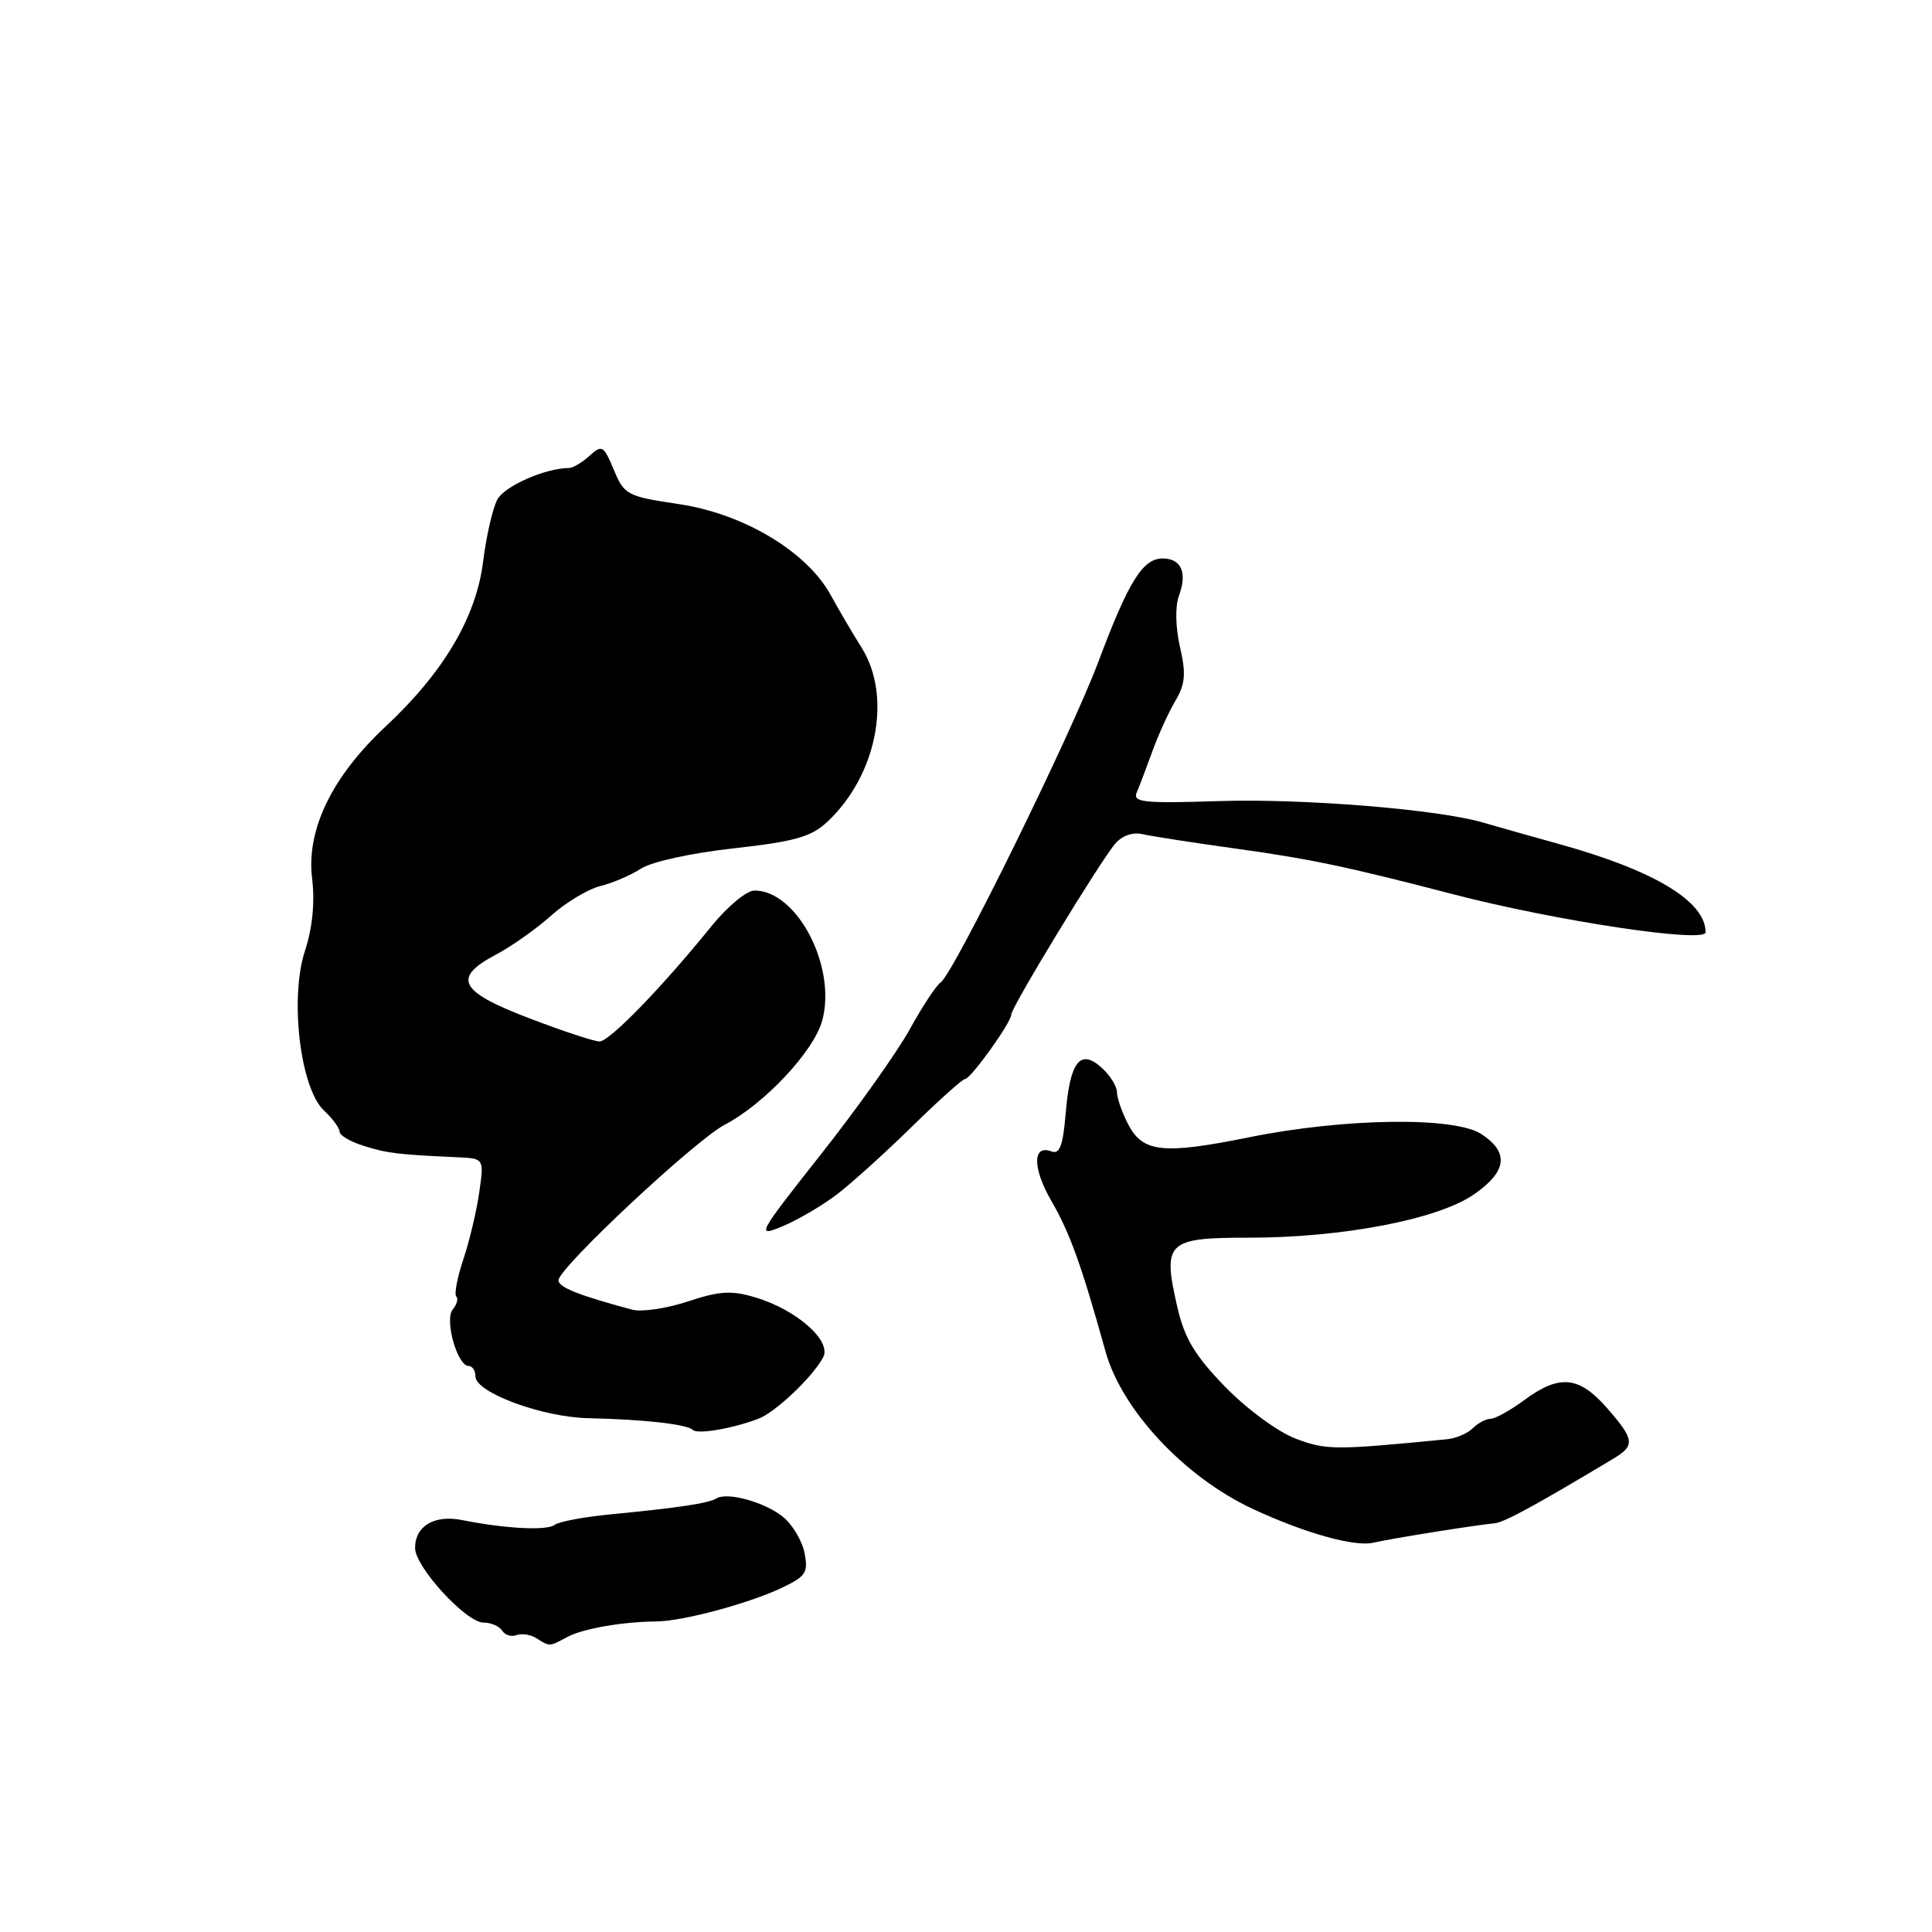 <?xml version="1.0" encoding="UTF-8" standalone="no"?>
<!DOCTYPE svg PUBLIC "-//W3C//DTD SVG 1.1//EN" "http://www.w3.org/Graphics/SVG/1.1/DTD/svg11.dtd" >
<svg xmlns="http://www.w3.org/2000/svg" xmlns:xlink="http://www.w3.org/1999/xlink" version="1.1" viewBox="0 0 256 256">
 <g >
 <path fill="currentColor"
d=" M 75.17 216.91 C 77.24 215.80 82.47 214.89 87.00 214.85 C 90.46 214.82 99.19 212.48 103.56 210.41 C 106.80 208.87 107.12 208.37 106.60 205.76 C 106.28 204.15 105.00 202.01 103.76 201.00 C 101.35 199.04 96.37 197.66 94.92 198.55 C 93.89 199.19 89.90 199.79 81.00 200.65 C 77.42 200.99 74.05 201.62 73.50 202.05 C 72.47 202.85 66.97 202.56 61.24 201.42 C 57.55 200.68 55.00 202.20 55.00 205.12 C 55.00 207.63 61.76 215.00 64.06 215.00 C 65.06 215.00 66.18 215.48 66.54 216.07 C 66.91 216.66 67.76 216.92 68.44 216.66 C 69.12 216.40 70.32 216.59 71.09 217.08 C 72.87 218.20 72.74 218.21 75.17 216.91 Z  M 190.00 203.00 C 193.57 202.43 197.18 201.91 198.00 201.85 C 199.29 201.74 203.22 199.61 213.75 193.30 C 216.70 191.54 216.60 190.75 212.90 186.53 C 209.21 182.33 206.63 182.09 202.00 185.50 C 200.14 186.88 198.11 188.00 197.51 188.00 C 196.90 188.00 195.84 188.56 195.15 189.25 C 194.46 189.94 192.91 190.60 191.70 190.71 C 176.78 192.17 175.72 192.16 171.64 190.61 C 169.29 189.71 165.18 186.68 162.33 183.75 C 158.35 179.65 156.97 177.36 156.03 173.31 C 154.01 164.56 154.57 164.00 165.46 164.00 C 177.85 164.00 190.45 161.59 195.25 158.30 C 199.68 155.26 200.02 152.71 196.29 150.27 C 192.73 147.94 178.12 148.14 165.50 150.70 C 154.11 153.00 151.42 152.71 149.49 148.98 C 148.67 147.40 148.00 145.47 148.00 144.70 C 148.00 143.94 147.09 142.49 145.98 141.48 C 143.14 138.91 141.78 140.64 141.21 147.52 C 140.85 151.80 140.41 152.99 139.33 152.57 C 136.79 151.60 136.79 154.79 139.34 159.18 C 141.77 163.38 143.28 167.57 146.50 179.12 C 148.66 186.85 156.99 195.75 166.00 199.94 C 172.94 203.17 179.55 205.01 182.00 204.41 C 182.82 204.20 186.43 203.57 190.00 203.00 Z  M 100.50 187.99 C 102.74 187.14 107.68 182.46 109.07 179.86 C 110.24 177.68 105.57 173.55 100.08 171.91 C 96.93 170.96 95.34 171.06 91.14 172.45 C 88.34 173.38 85.02 173.87 83.77 173.54 C 76.69 171.64 74.00 170.57 74.00 169.65 C 74.00 168.02 92.11 151.08 96.05 149.02 C 101.29 146.28 107.82 139.31 108.94 135.26 C 110.90 128.14 105.64 118.00 99.97 118.00 C 98.94 118.00 96.39 120.11 94.30 122.69 C 87.70 130.85 80.76 138.00 79.44 138.00 C 78.74 138.00 74.53 136.61 70.09 134.91 C 60.82 131.37 59.89 129.57 65.74 126.48 C 67.80 125.39 71.08 123.07 73.03 121.32 C 74.99 119.57 77.92 117.81 79.54 117.41 C 81.17 117.01 83.60 115.97 84.95 115.09 C 86.33 114.19 91.67 113.02 97.21 112.41 C 105.31 111.51 107.49 110.89 109.61 108.91 C 116.19 102.77 118.25 92.28 114.15 85.79 C 113.01 83.98 111.16 80.84 110.05 78.81 C 106.89 73.07 98.51 68.06 89.92 66.79 C 83.09 65.77 82.72 65.58 81.34 62.26 C 79.98 59.02 79.77 58.90 78.11 60.40 C 77.14 61.28 75.93 62.00 75.42 62.01 C 72.27 62.02 66.85 64.41 65.90 66.19 C 65.28 67.35 64.43 71.06 64.01 74.44 C 63.10 81.77 58.78 89.09 51.12 96.24 C 43.99 102.90 40.59 109.91 41.35 116.35 C 41.74 119.58 41.41 122.94 40.40 126.02 C 38.36 132.26 39.79 144.23 42.93 147.15 C 44.07 148.21 45.00 149.48 45.00 149.96 C 45.00 150.45 46.46 151.30 48.25 151.85 C 51.37 152.82 52.64 152.98 60.58 153.34 C 64.15 153.50 64.15 153.50 63.50 158.00 C 63.15 160.47 62.20 164.47 61.39 166.88 C 60.59 169.29 60.17 171.50 60.46 171.79 C 60.75 172.08 60.54 172.85 59.99 173.51 C 58.87 174.86 60.59 181.00 62.10 181.00 C 62.59 181.00 63.00 181.62 63.00 182.38 C 63.00 184.52 71.88 187.80 78.00 187.92 C 85.23 188.07 91.06 188.72 91.80 189.47 C 92.42 190.09 97.00 189.31 100.50 187.99 Z  M 110.89 158.27 C 112.82 156.80 117.28 152.77 120.82 149.30 C 124.35 145.84 127.52 142.99 127.87 142.98 C 128.64 142.95 134.00 135.48 134.00 134.43 C 134.00 133.47 145.81 114.06 147.79 111.77 C 148.68 110.73 150.13 110.23 151.39 110.53 C 152.55 110.80 158.22 111.68 164.00 112.48 C 173.65 113.82 178.63 114.87 192.50 118.48 C 206.04 122.01 226.00 125.02 226.00 123.53 C 226.00 119.43 219.17 115.32 206.56 111.83 C 202.68 110.75 198.15 109.48 196.50 108.99 C 190.51 107.24 172.71 105.79 161.47 106.15 C 151.52 106.47 150.06 106.31 150.62 105.01 C 150.98 104.18 151.91 101.72 152.70 99.54 C 153.49 97.36 154.86 94.35 155.75 92.85 C 157.06 90.63 157.17 89.28 156.35 85.71 C 155.76 83.11 155.70 80.34 156.21 78.96 C 157.35 75.88 156.53 74.00 154.05 74.00 C 151.42 74.00 149.53 77.05 145.53 87.71 C 141.92 97.35 126.31 129.09 124.64 130.18 C 124.06 130.56 122.22 133.35 120.55 136.39 C 118.87 139.42 113.58 146.88 108.78 152.95 C 100.28 163.72 100.16 163.96 103.73 162.47 C 105.74 161.63 108.97 159.74 110.89 158.27 Z "/>
</g>
</svg>